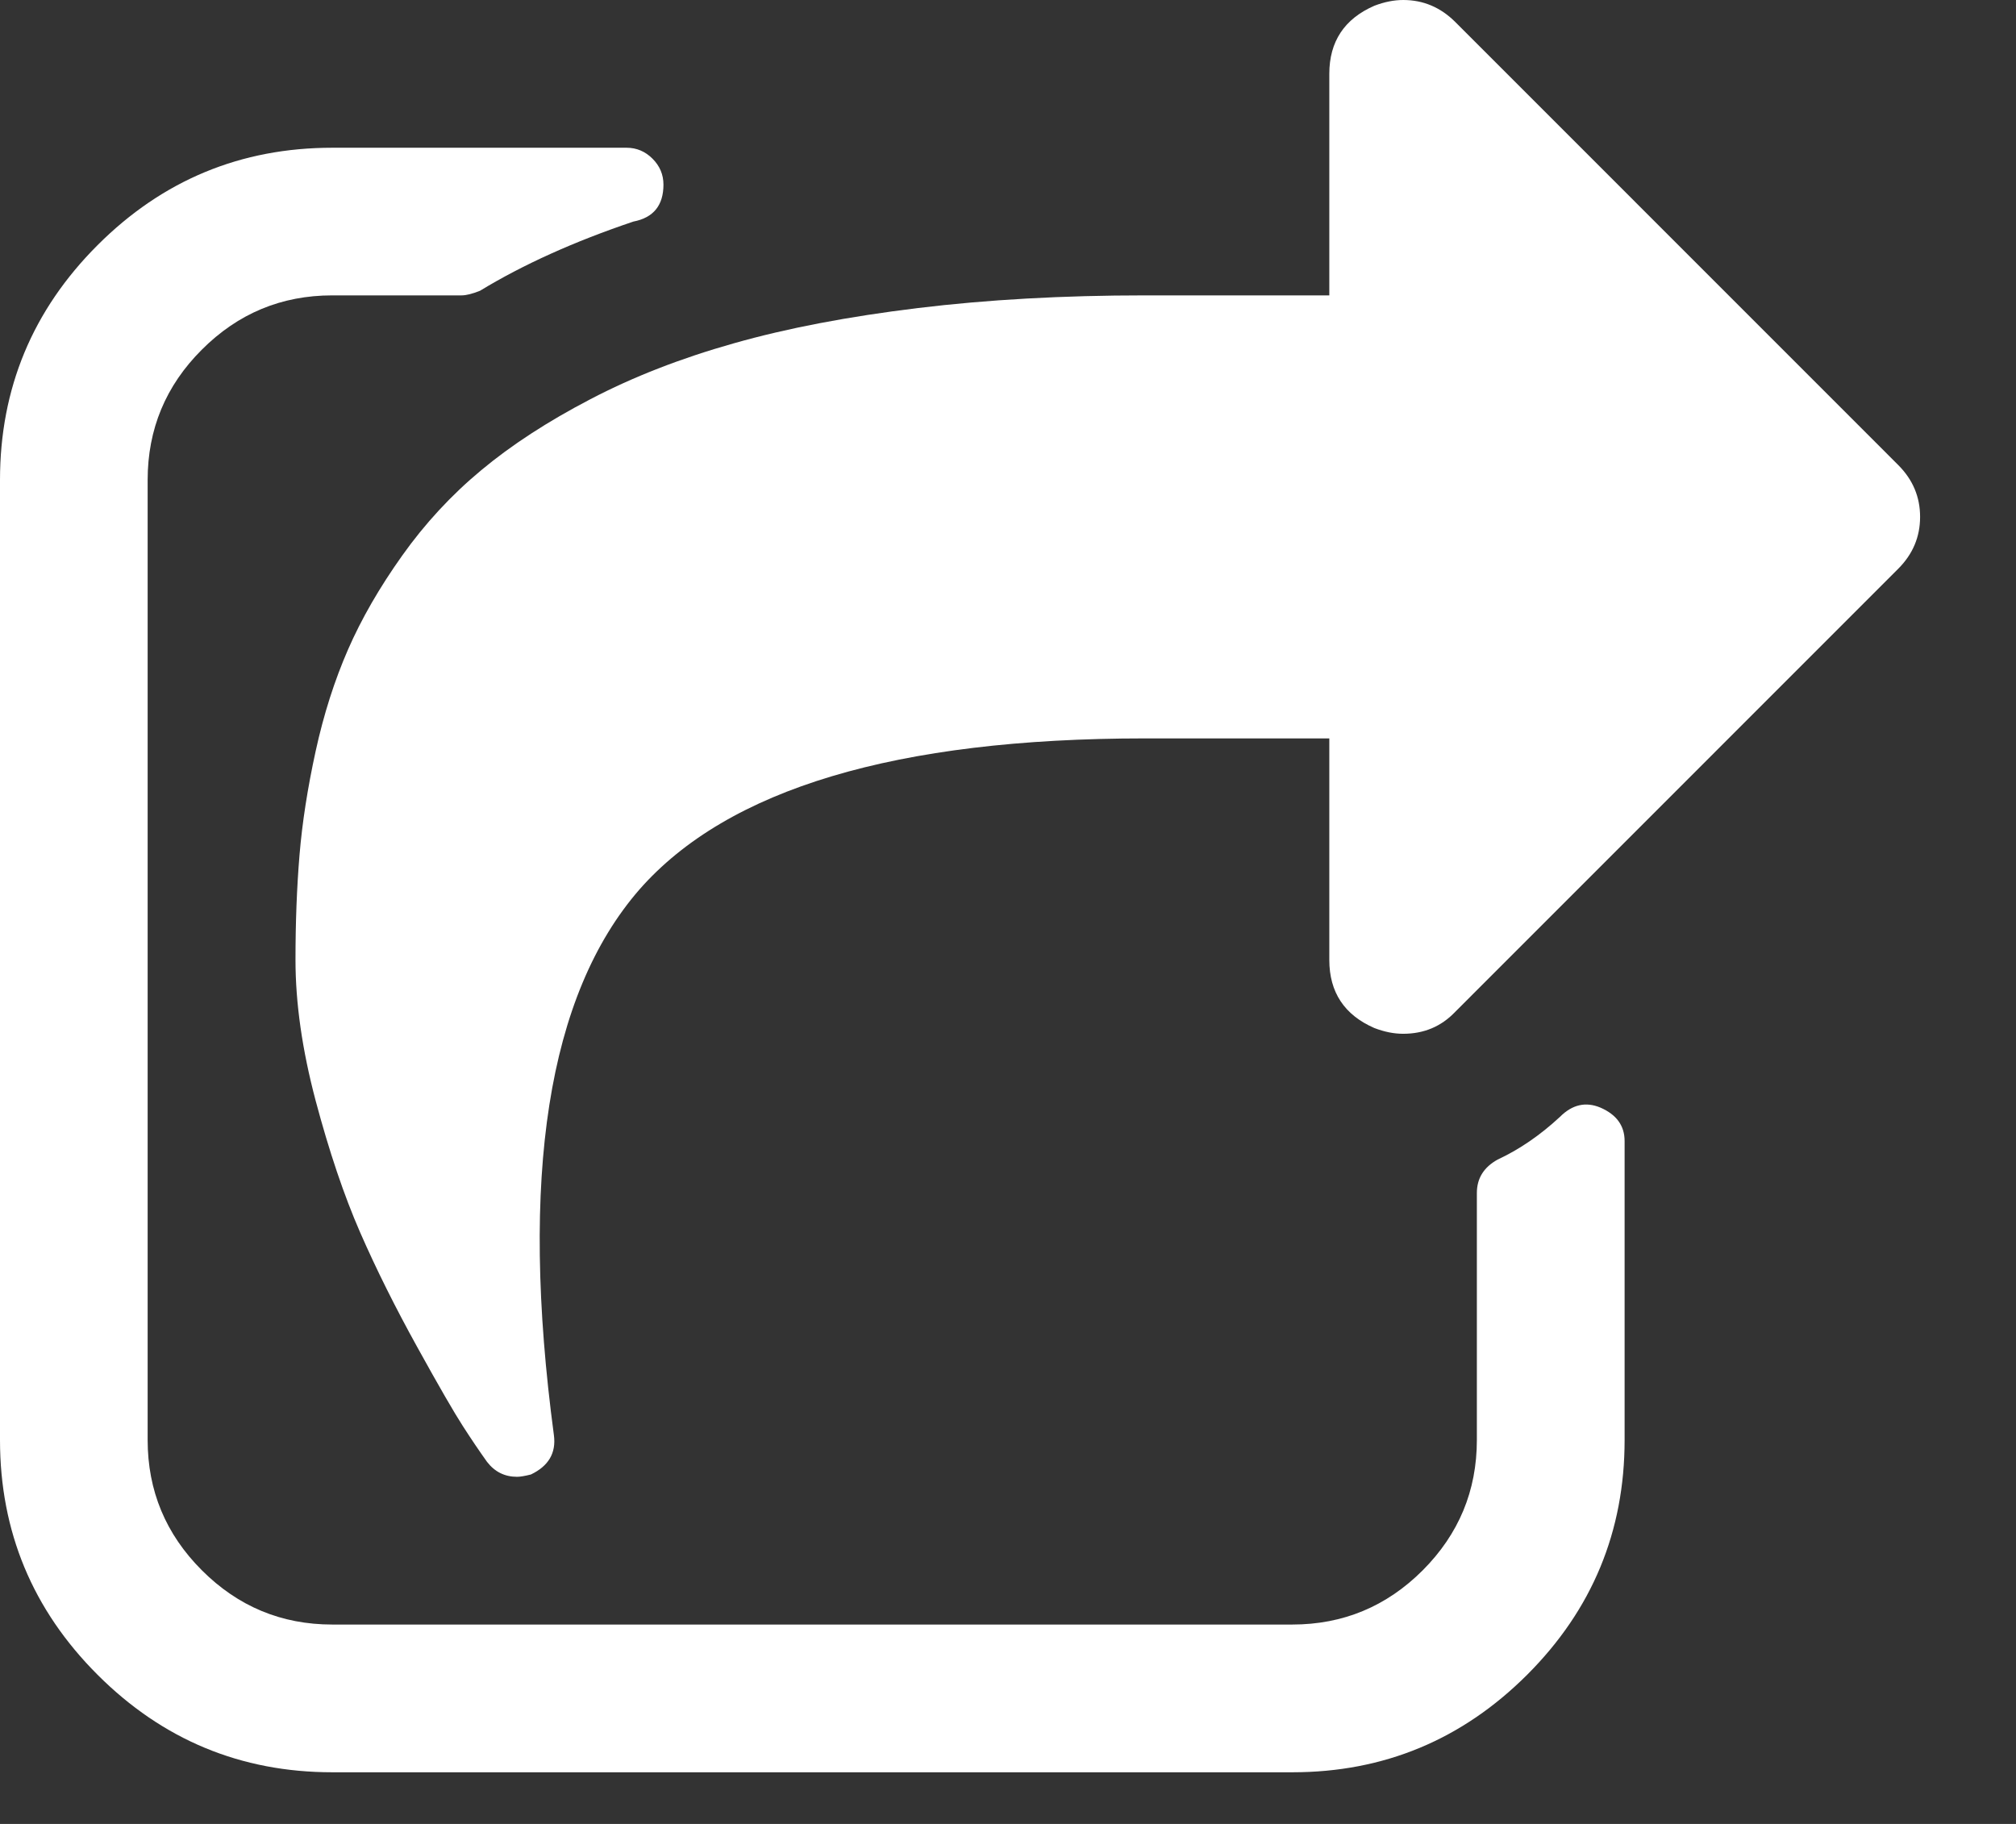 <svg width="21" height="19" viewBox="0 0 21 19" fill="none" xmlns="http://www.w3.org/2000/svg">
<rect x="0" y="0" width="21" height="19" fill="#333333" stroke="none"/>
<path d="M19.773 4.844L15.158 0.228C15.005 0.076 14.825 0 14.617 0C14.521 0 14.42 0.02 14.316 0.06C14.004 0.196 13.847 0.433 13.847 0.769V3.077H11.924C11.075 3.077 10.287 3.121 9.562 3.209C8.837 3.297 8.198 3.419 7.645 3.576C7.092 3.732 6.594 3.926 6.149 4.159C5.704 4.391 5.326 4.637 5.013 4.898C4.7 5.158 4.426 5.455 4.19 5.787C3.953 6.12 3.765 6.446 3.625 6.767C3.485 7.088 3.372 7.44 3.288 7.825C3.204 8.209 3.148 8.57 3.12 8.906C3.092 9.243 3.078 9.607 3.078 10C3.078 10.449 3.148 10.938 3.288 11.466C3.429 11.995 3.583 12.452 3.751 12.837C3.919 13.221 4.118 13.62 4.346 14.032C4.574 14.445 4.733 14.719 4.821 14.855C4.909 14.992 4.993 15.116 5.073 15.228C5.153 15.332 5.257 15.384 5.386 15.384C5.418 15.384 5.466 15.376 5.53 15.36C5.714 15.272 5.794 15.136 5.77 14.952C5.41 12.259 5.706 10.364 6.66 9.267C7.581 8.217 9.336 7.692 11.924 7.692H13.847V10C13.847 10.336 14.004 10.573 14.316 10.709C14.42 10.749 14.52 10.769 14.616 10.769C14.833 10.769 15.013 10.693 15.158 10.541L19.773 5.925C19.925 5.773 20.001 5.593 20.001 5.384C20.001 5.176 19.925 4.996 19.773 4.844Z" fill="white"/>
<path d="M16.671 11.538C16.518 11.474 16.378 11.506 16.25 11.634C16.042 11.827 15.825 11.975 15.601 12.079C15.456 12.159 15.384 12.275 15.384 12.428V15C15.384 15.529 15.196 15.981 14.82 16.358C14.443 16.735 13.99 16.923 13.461 16.923H3.461C2.932 16.923 2.48 16.735 2.103 16.358C1.726 15.981 1.538 15.529 1.538 15V5C1.538 4.471 1.726 4.018 2.103 3.642C2.48 3.265 2.932 3.077 3.461 3.077H4.808C4.856 3.077 4.92 3.061 5 3.029C5.449 2.756 5.981 2.516 6.598 2.308C6.807 2.268 6.911 2.139 6.911 1.923C6.911 1.819 6.873 1.729 6.797 1.653C6.721 1.577 6.631 1.539 6.526 1.539H3.462C2.508 1.539 1.693 1.877 1.016 2.554C0.339 3.231 0 4.047 0 5V15C0 15.953 0.339 16.769 1.016 17.446C1.693 18.123 2.508 18.462 3.462 18.462H13.462C14.415 18.462 15.23 18.123 15.908 17.446C16.585 16.769 16.923 15.954 16.923 15V11.887C16.923 11.727 16.839 11.611 16.671 11.538Z" fill="white"/>
</svg>

